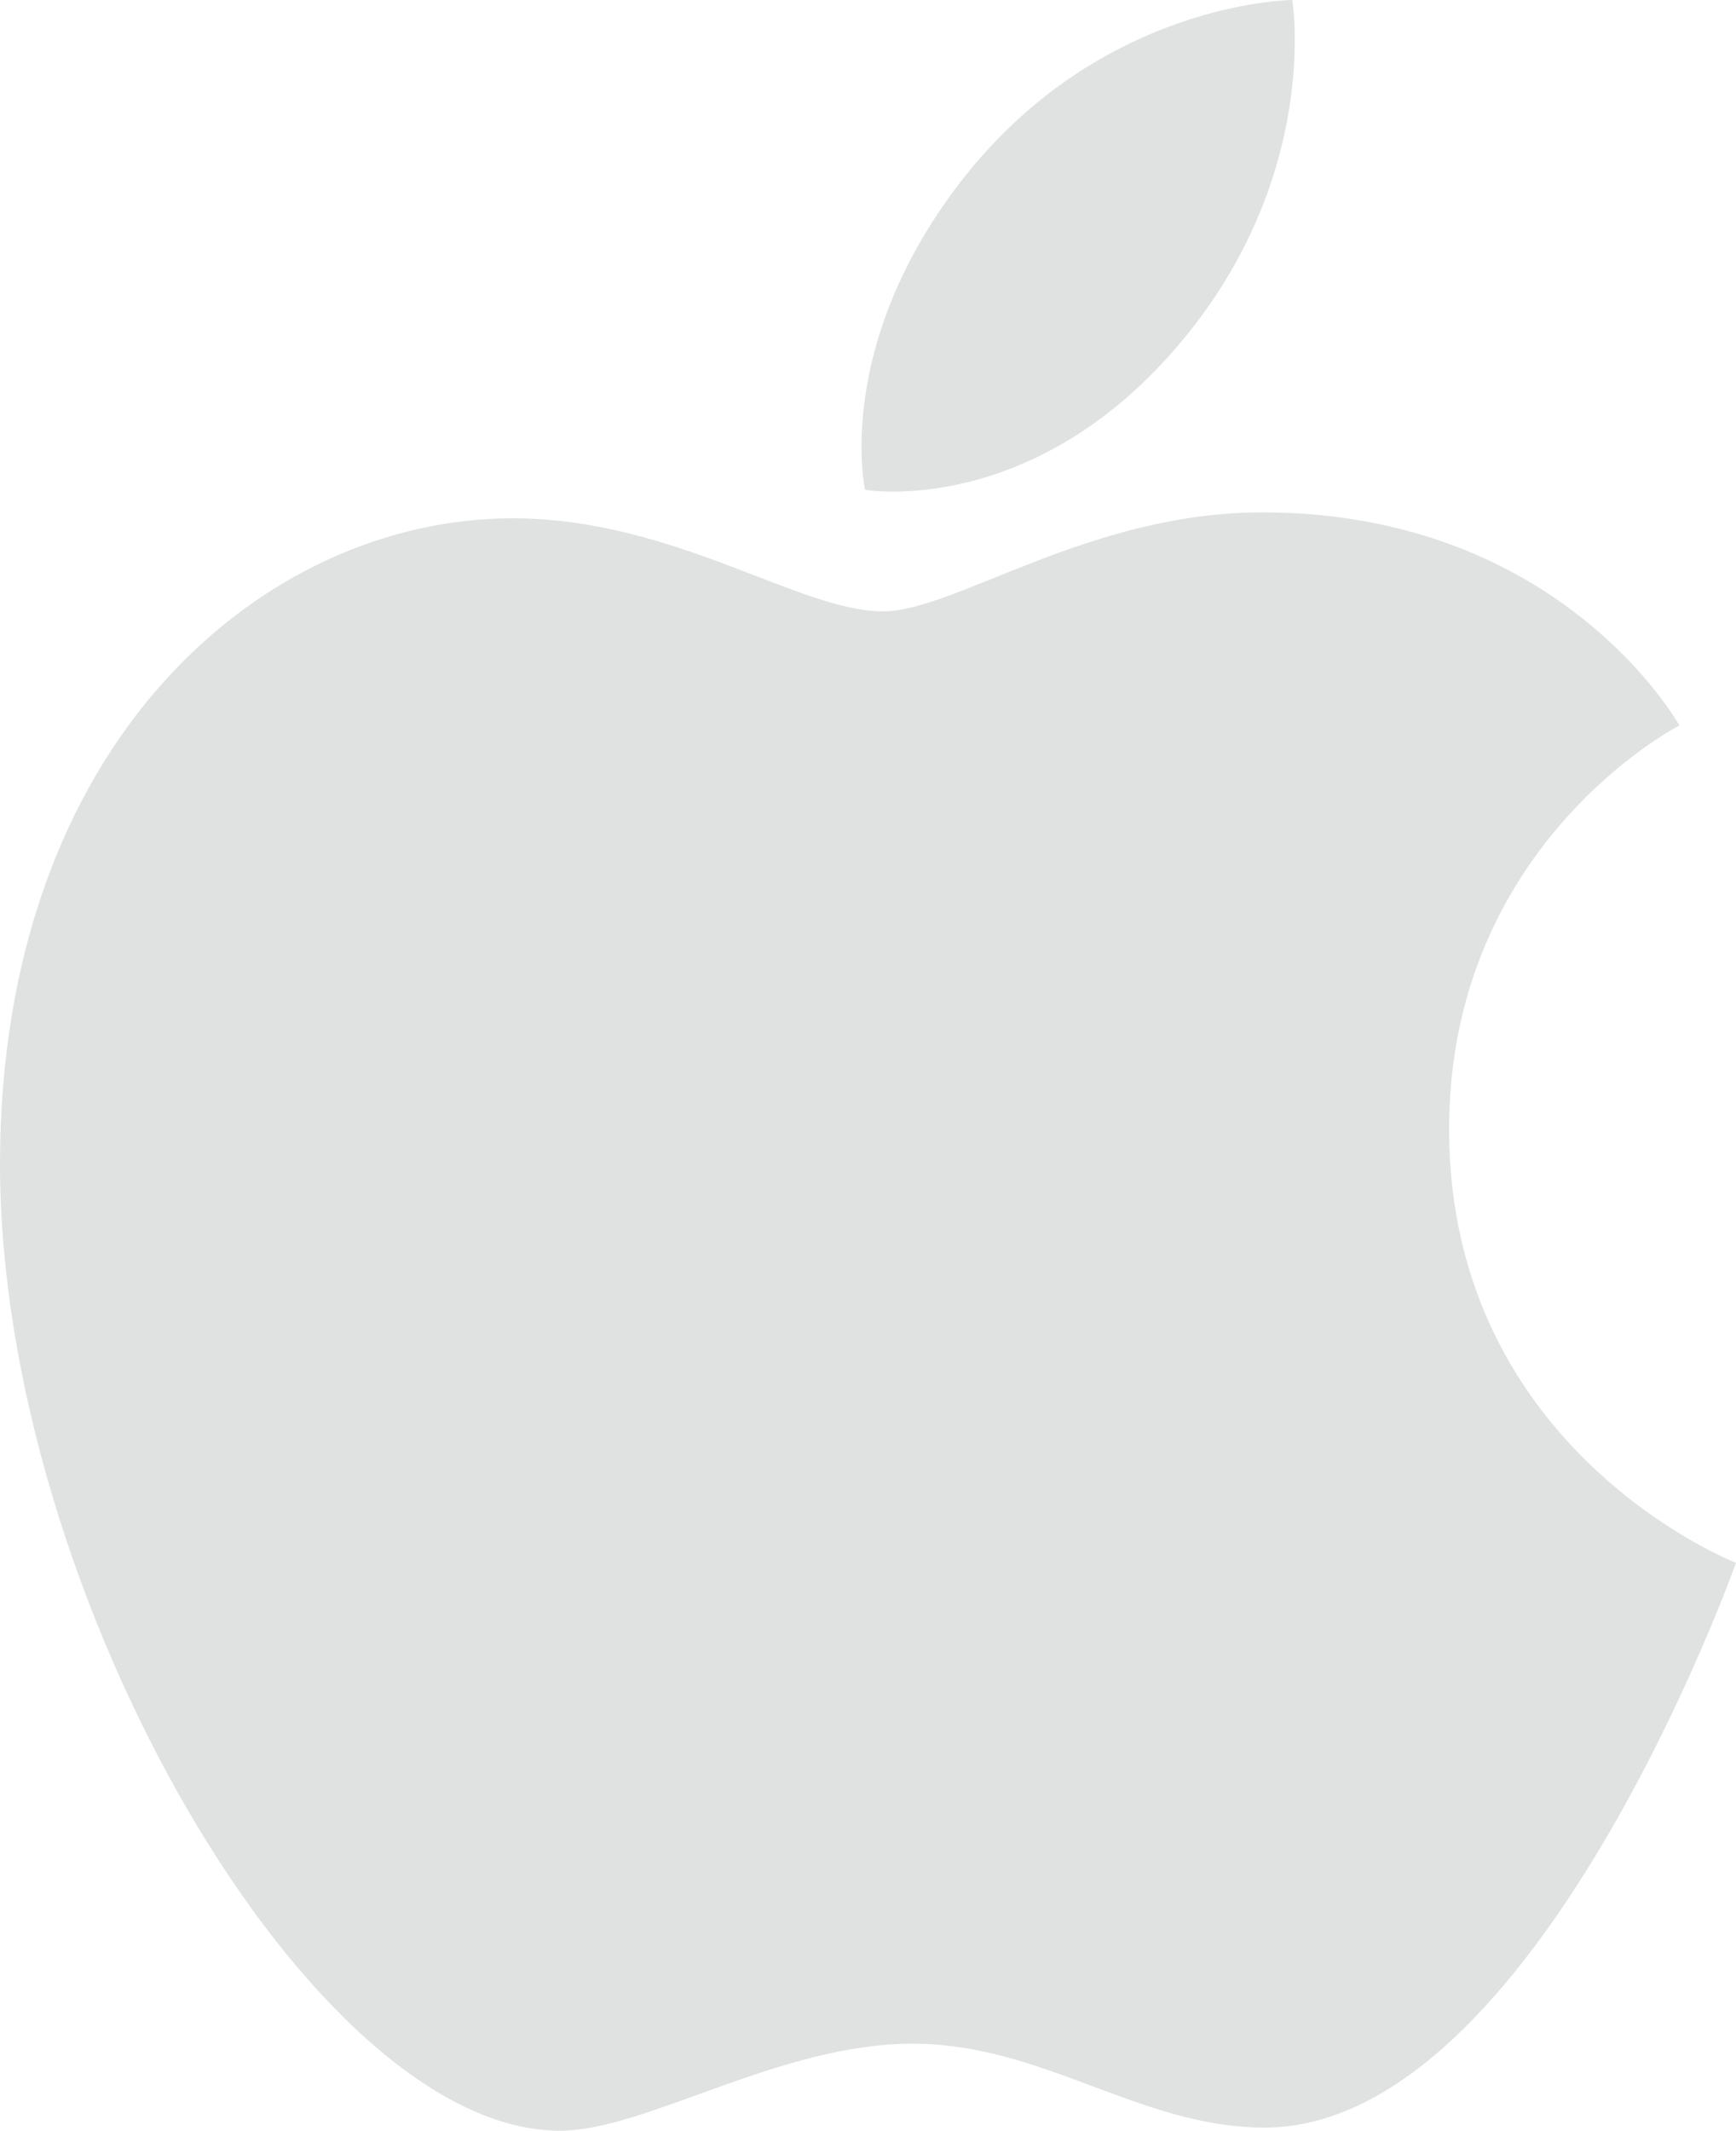 <svg id="Layer_1" data-name="Layer 1" xmlns="http://www.w3.org/2000/svg" viewBox="0 0 2038 2499.9"><defs><style>.cls-1{fill:#e0e2e2;}</style></defs><title>apple</title><path class="cls-1" d="M1124.47,217.6C1288.73,1.11,1517.08.05,1517.08.05s34,203.54-129.21,399.61C1213.63,609,1015.59,574.77,1015.59,574.77S978.41,410.11,1124.47,217.6Zm-88,499.75c84.51,0,241.33-116.16,445.47-116.16,351.38,0,489.61,250,489.61,250S1701.2,989.45,1701.2,1324.86c0,378.37,336.8,508.76,336.8,508.76s-235.43,662.66-553.44,662.66c-146,0-259.6-98.43-413.5-98.43-156.83,0-312.46,102.1-413.82,102.1C366.86,2500,0,1871.36,0,1366.07,0,868.94,310.52,608.15,601.78,608.15c189.34,0,336.27,109.19,434.7,109.19Z" transform="translate(0 -0.05)"/></svg>